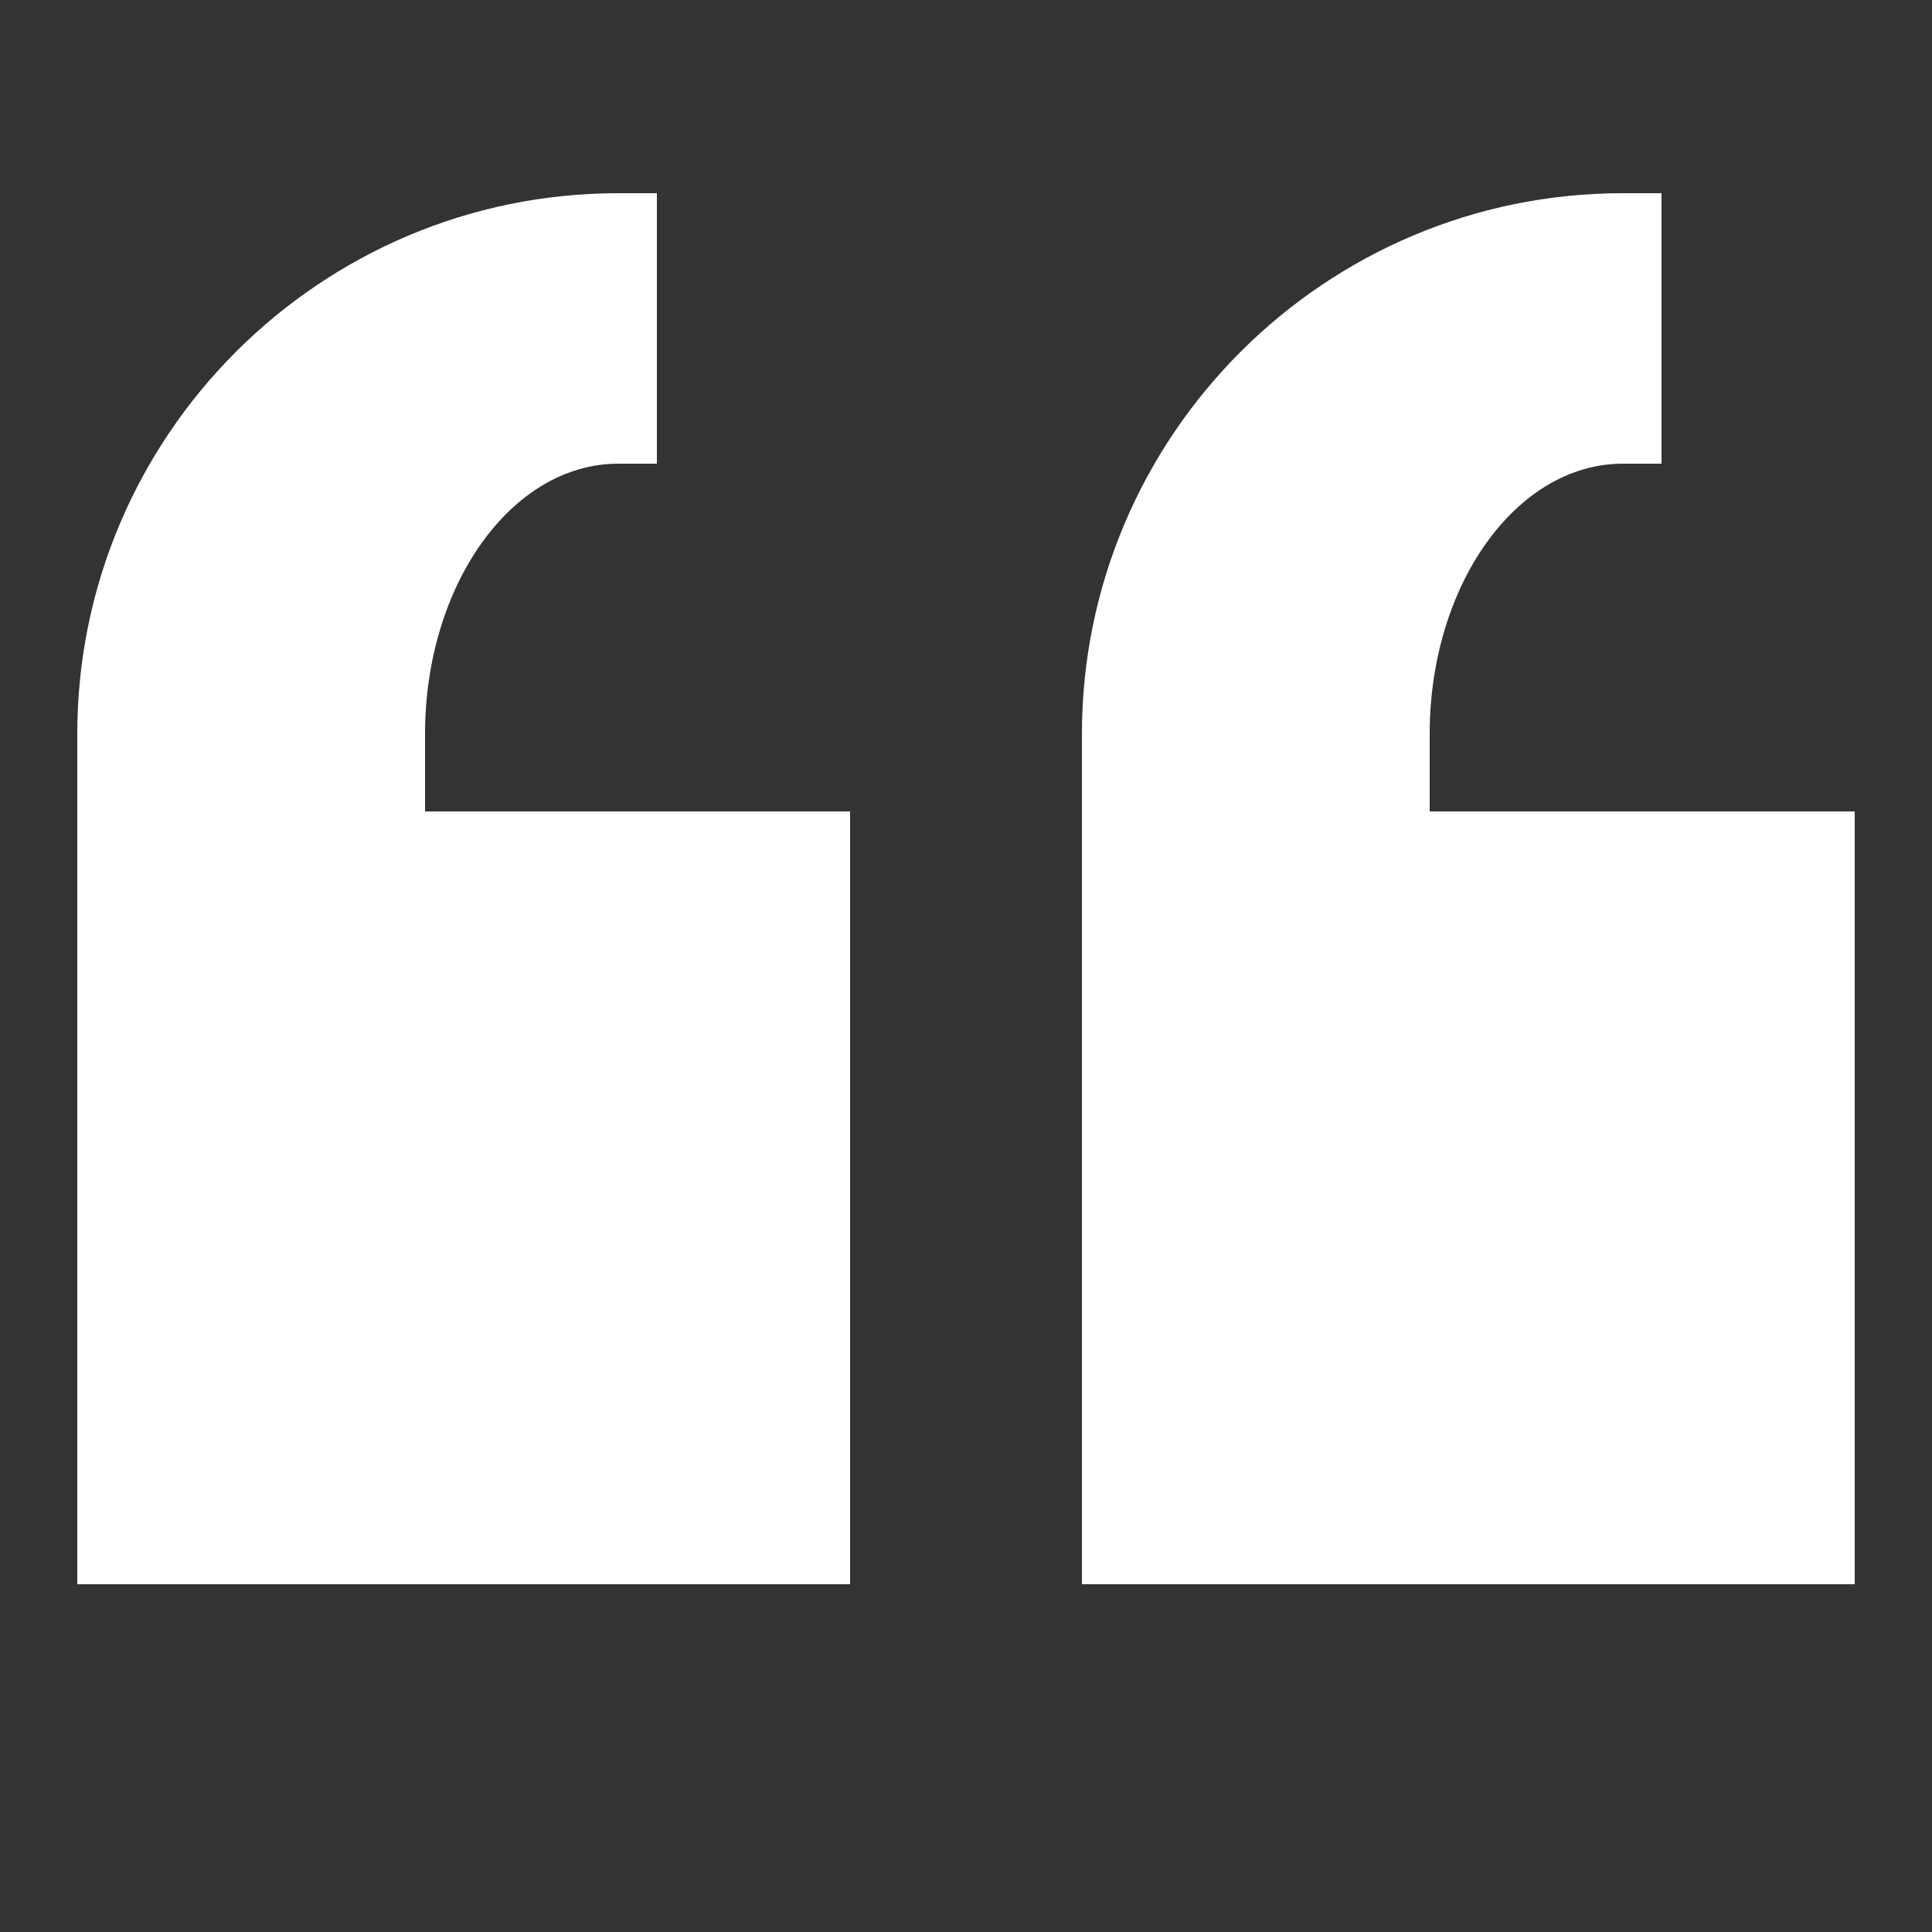 <svg width="50" height="50" viewBox="0 0 50 50" fill="none" xmlns="http://www.w3.org/2000/svg">
<rect x="0" y="0" width="50" height="50" fill="#333333" stroke="none"/>
<path d="M16 5C8.281 5 2 11.281 2 19V41H22V21H11V19C11 15.141 13.242 12 16 12H17V5H16ZM42 5C34.281 5 28 11.281 28 19V41H48V21H37V19C37 15.141 39.242 12 42 12H43V5H42Z" fill="white"/>
</svg>
